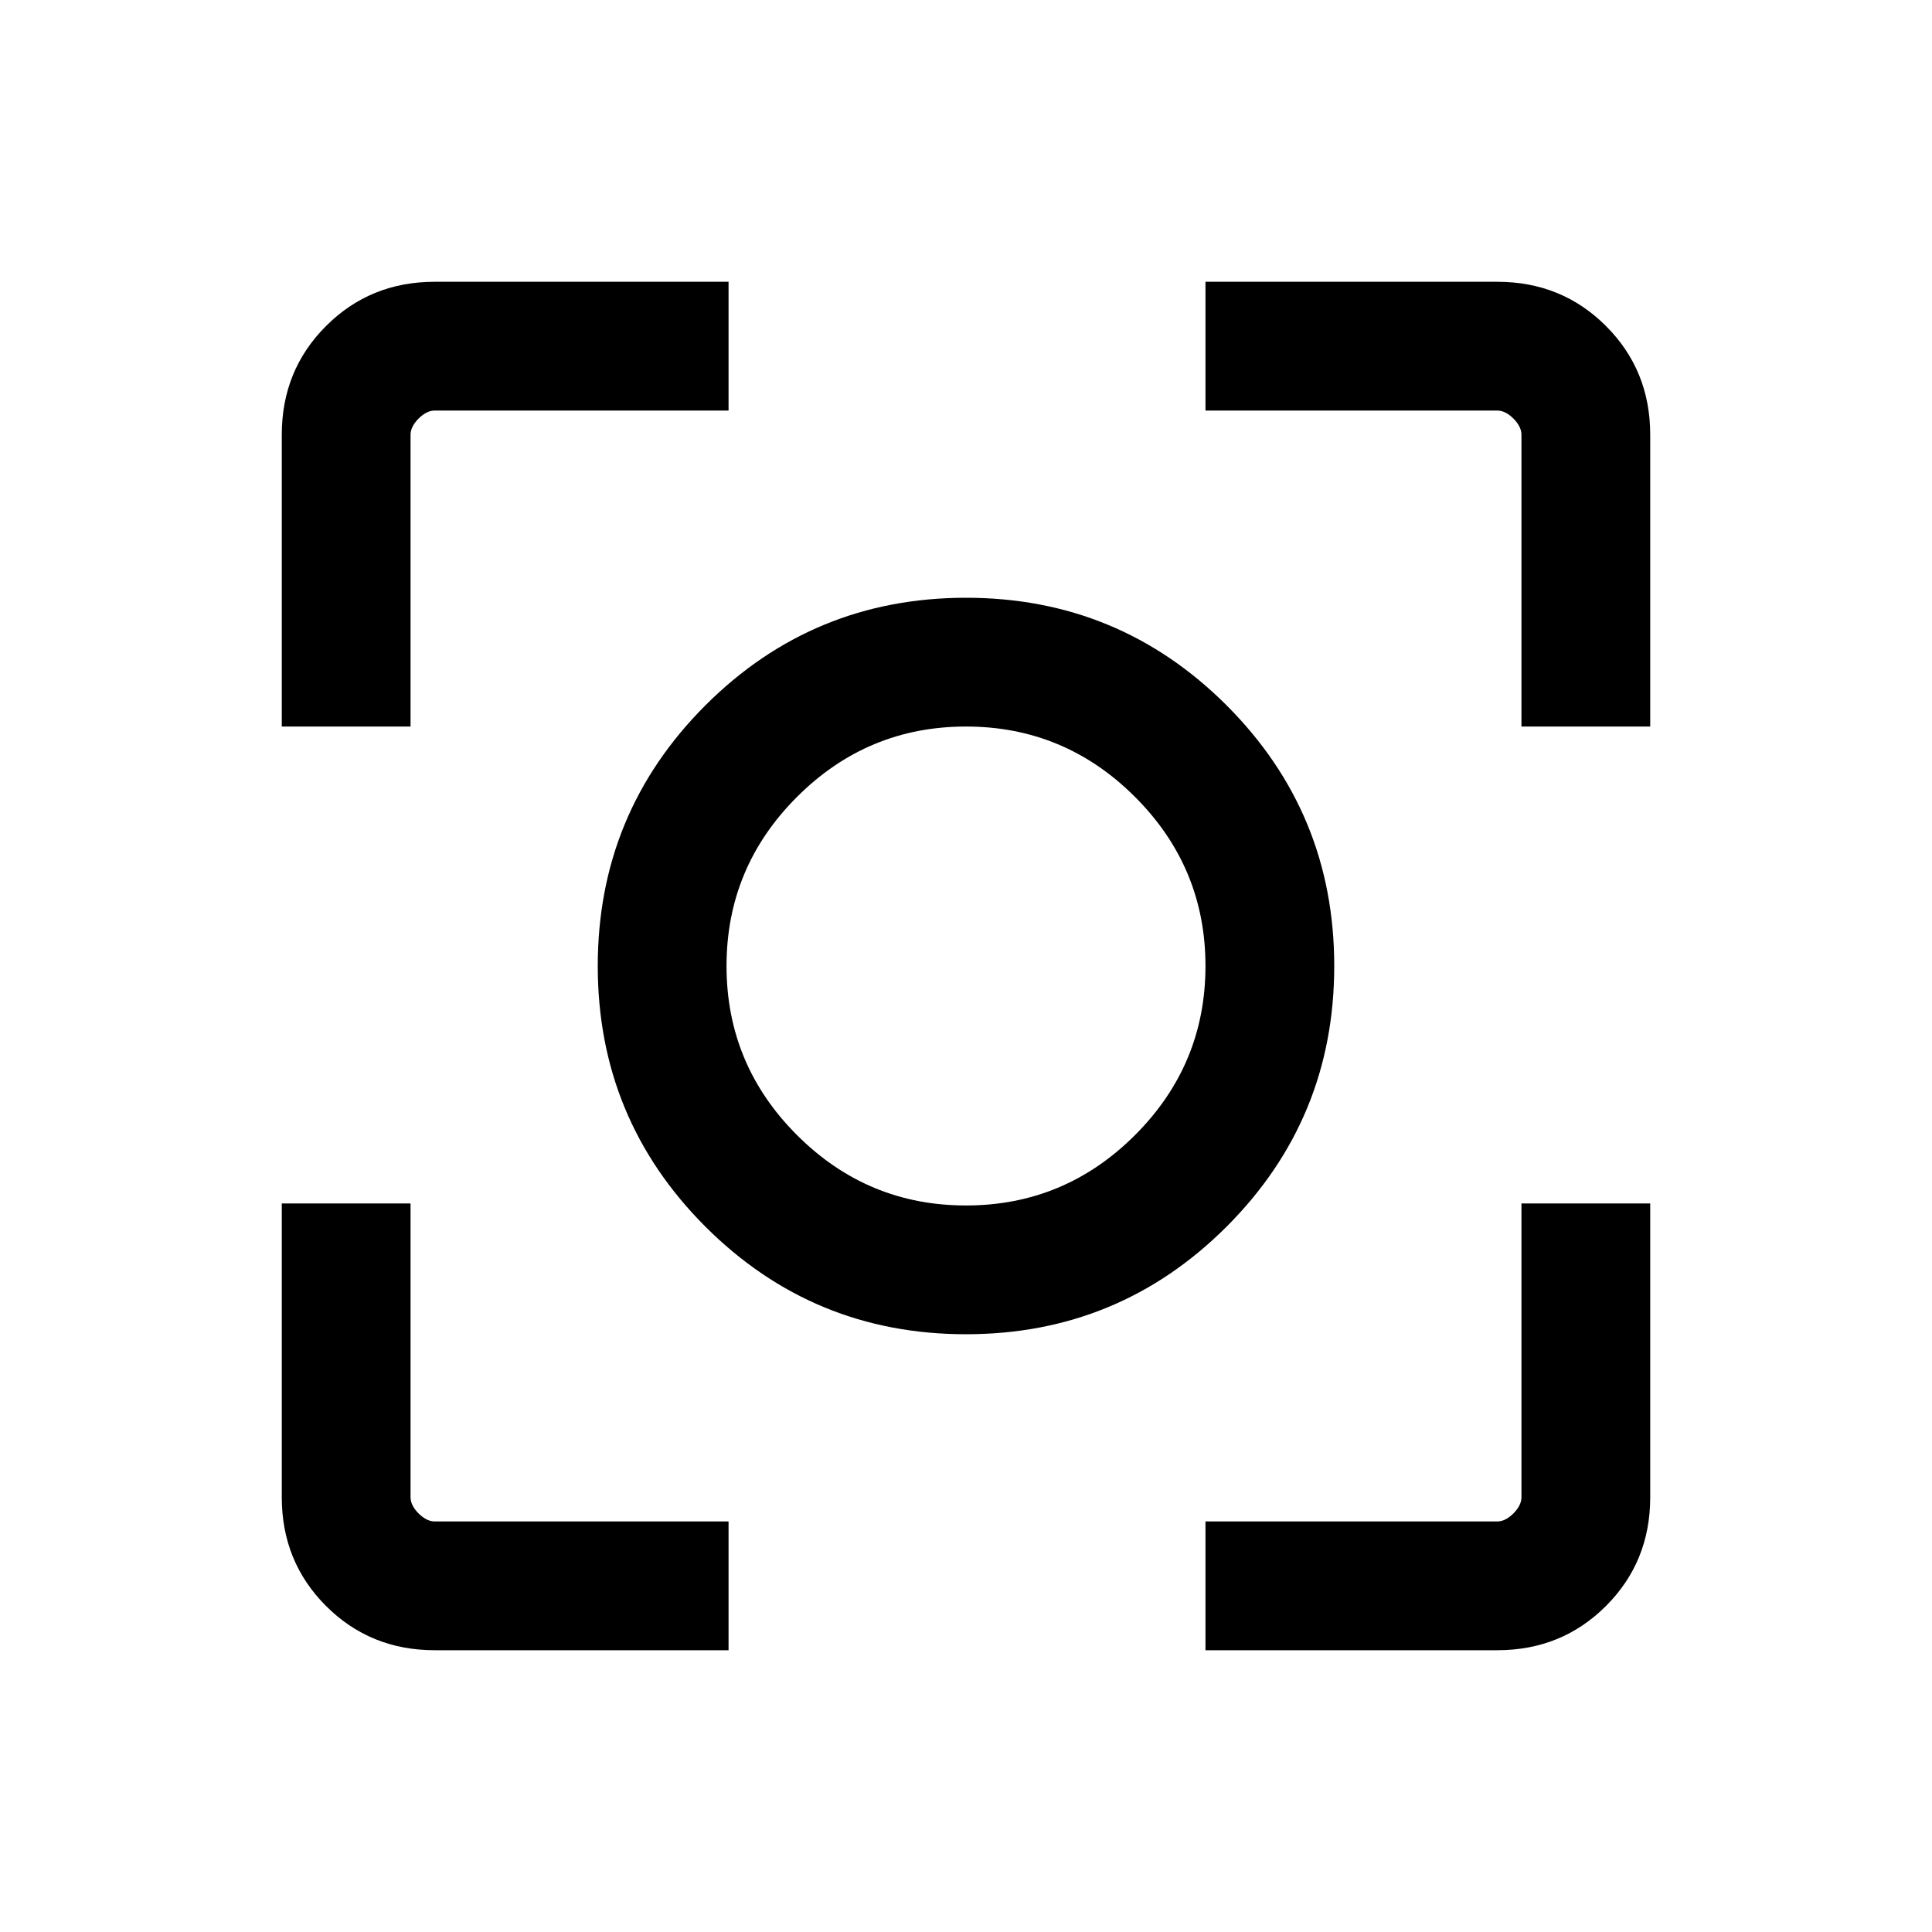<svg xmlns="http://www.w3.org/2000/svg" viewBox="0 0 20 20"><path d="M10 13.812q-1.583 0-2.698-1.114Q6.188 11.583 6.188 10t1.114-2.698Q8.417 6.188 10 6.188t2.698 1.114Q13.812 8.417 13.812 10t-1.114 2.698Q11.583 13.812 10 13.812ZM10 10ZM2.917 7.521V4.5q0-.667.458-1.125.458-.458 1.125-.458h3.042V4.25H4.5q-.083 0-.167.083-.083.084-.083.167v3.021Zm4.625 9.562H4.5q-.667 0-1.125-.458-.458-.458-.458-1.125v-3.042H4.25V15.5q0 .083.083.167.084.083.167.083h3.042Zm4.937 0V15.75H15.5q.083 0 .167-.083.083-.084.083-.167v-3.042h1.333V15.5q0 .667-.458 1.125-.458.458-1.125.458Zm3.271-9.562V4.5q0-.083-.083-.167-.084-.083-.167-.083h-3.021V2.917H15.5q.667 0 1.125.458.458.458.458 1.125v3.021ZM10 12.479q1.021 0 1.75-.729.729-.729.729-1.75t-.729-1.75q-.729-.729-1.75-.729t-1.75.729q-.729.729-.729 1.75t.729 1.75q.729.729 1.75.729Z"/></svg>
